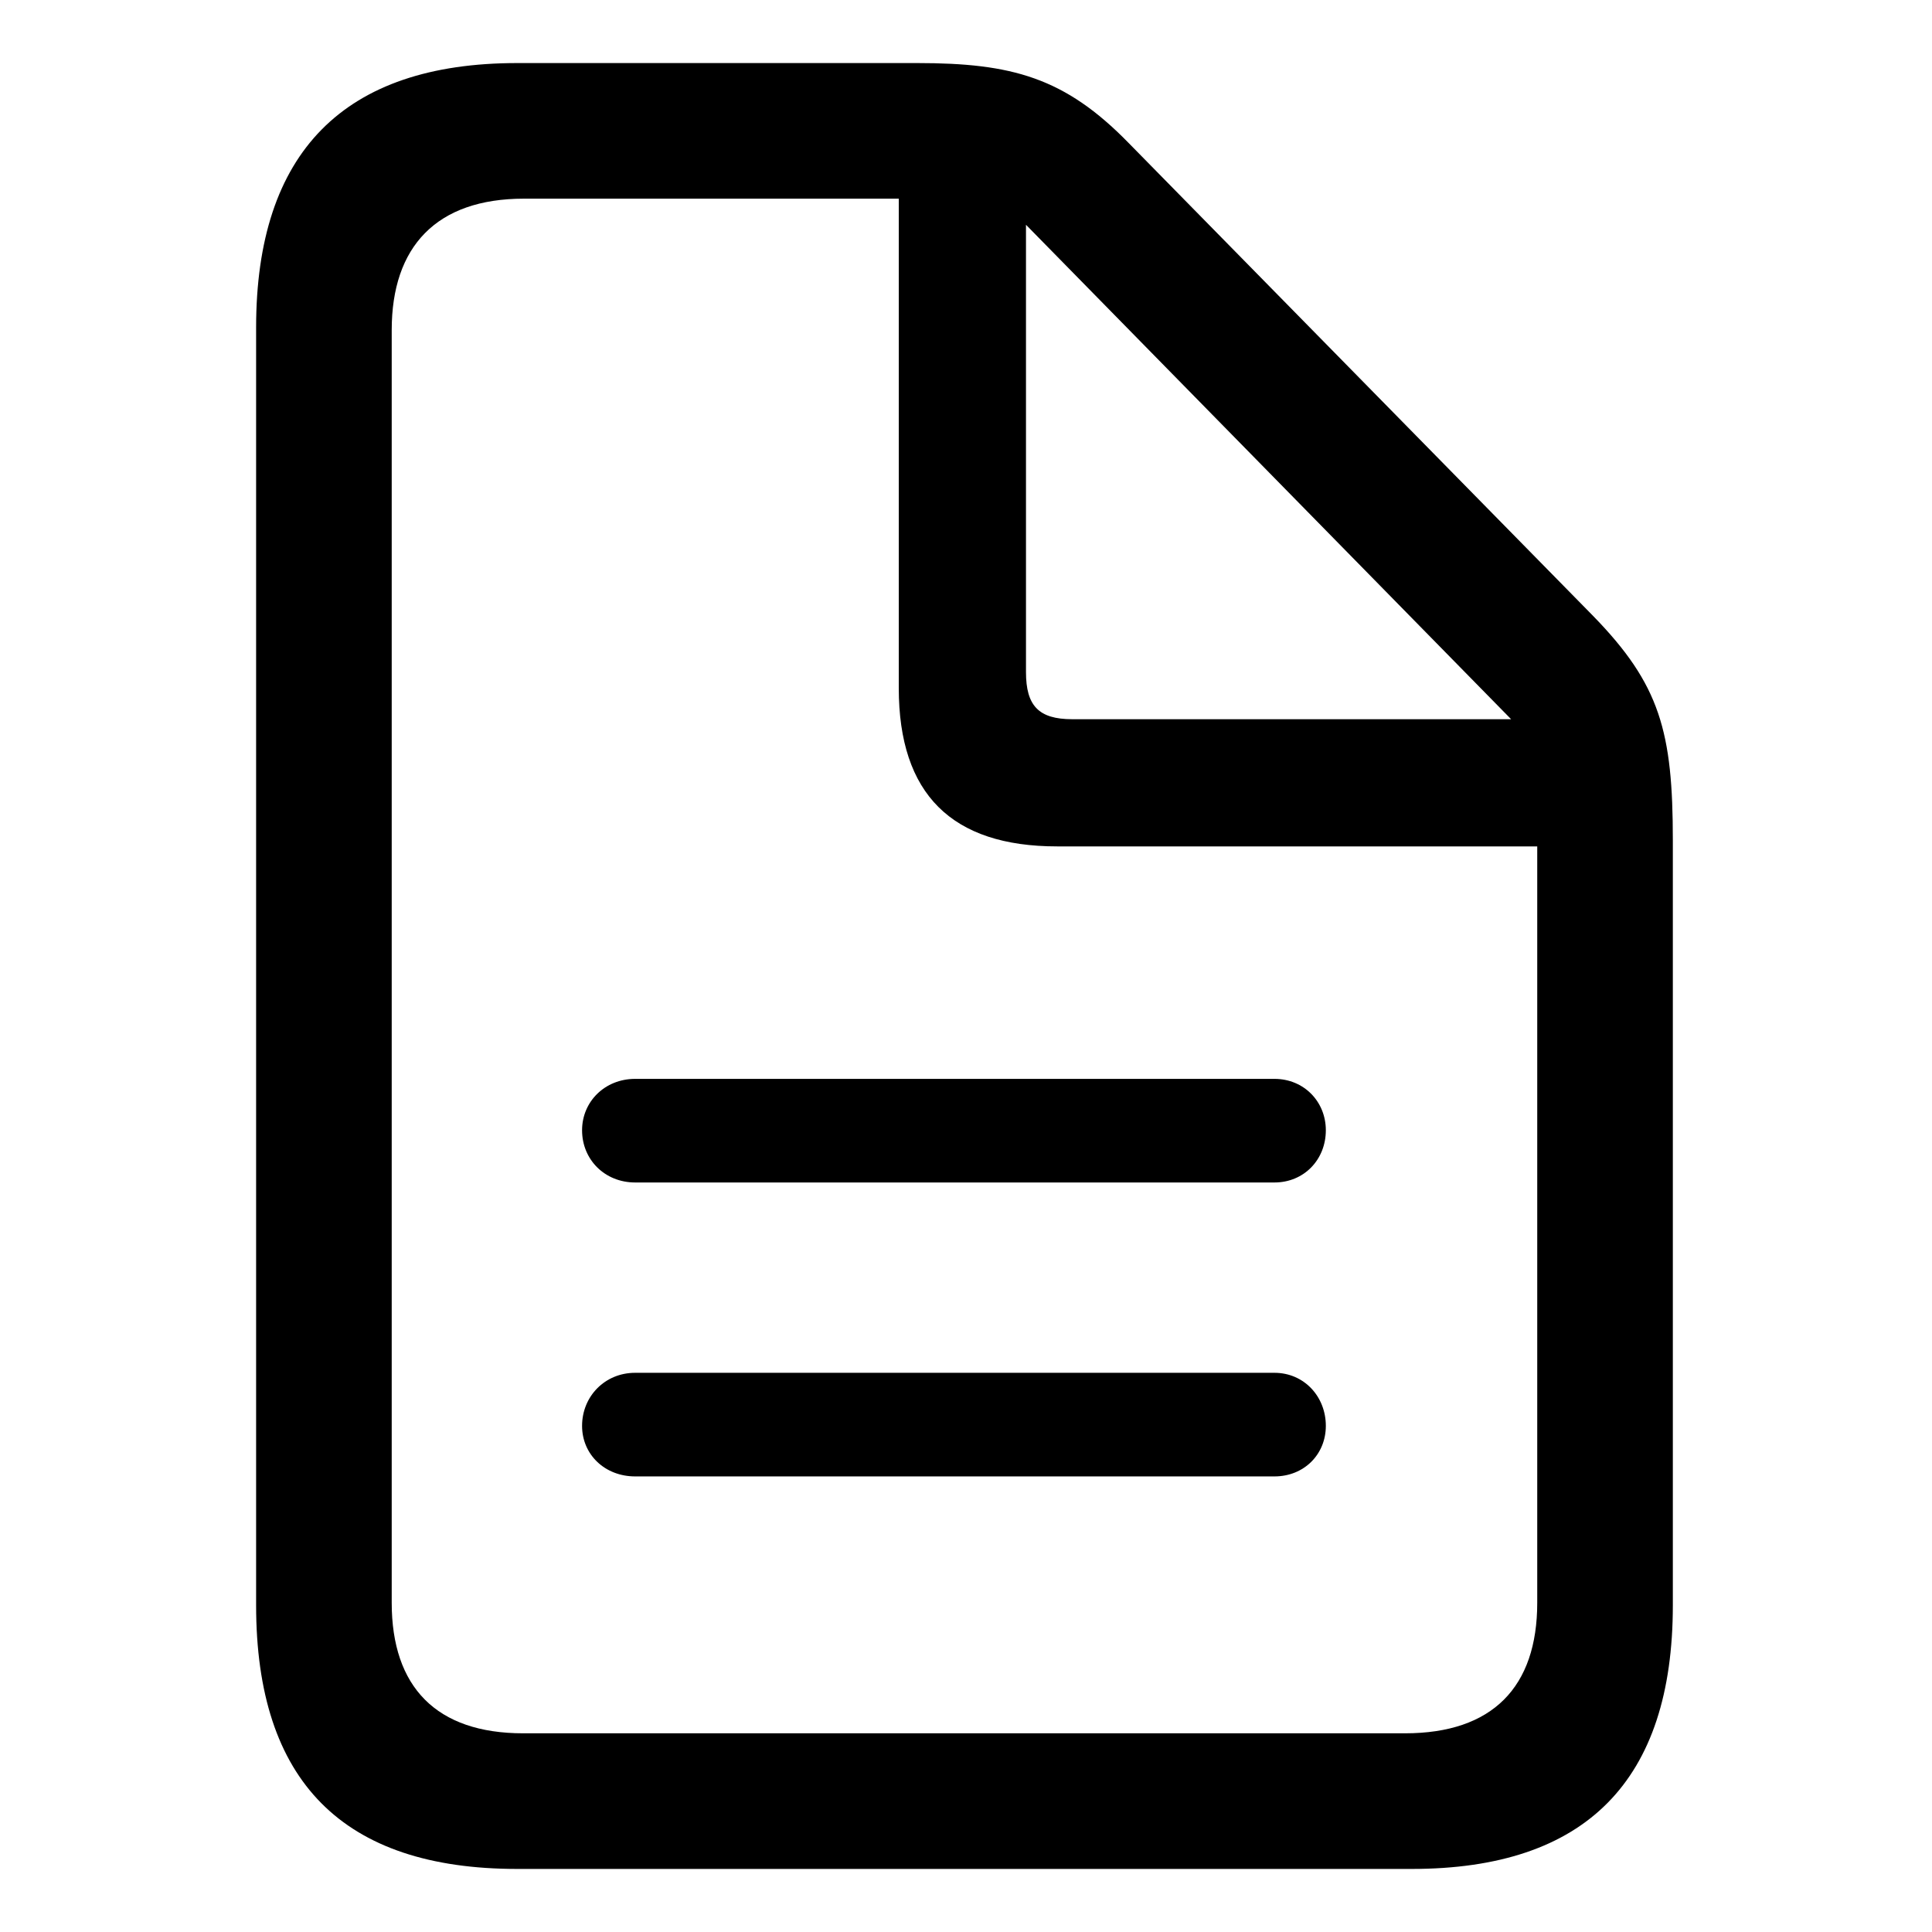 <svg class="icon" xmlns="http://www.w3.org/2000/svg" viewBox="0 0 64 64">
  <path d="M8.848,59.911 L38.48,59.911 C44.255,59.911 47.129,56.981 47.129,51.177 L47.129,25.843 C47.129,22.243 46.711,20.681 44.478,18.393 L29.105,2.74 C26.984,0.563 25.226,0.089 22.101,0.089 L8.848,0.089 C3.1,0.089 0.198,3.047 0.198,8.85 L0.198,51.177 C0.198,57.009 3.072,59.911 8.848,59.911 Z M9.043,55.418 C6.169,55.418 4.69,53.884 4.69,51.094 L4.69,8.934 C4.69,6.172 6.169,4.581 9.071,4.581 L21.487,4.581 L21.487,20.792 C21.487,24.308 23.245,26.038 26.733,26.038 L42.637,26.038 L42.637,51.094 C42.637,53.884 41.158,55.418 38.256,55.418 L9.043,55.418 Z M27.235,21.825 C26.119,21.825 25.701,21.378 25.701,20.262 L25.701,5.446 L41.772,21.825 L27.235,21.825 Z M33.932,33.739 L12.754,33.739 C11.75,33.739 10.996,34.492 10.996,35.441 C10.996,36.417 11.75,37.171 12.754,37.171 L33.932,37.171 C34.908,37.171 35.634,36.417 35.634,35.441 C35.634,34.492 34.908,33.739 33.932,33.739 Z M33.932,43.476 L12.754,43.476 C11.75,43.476 10.996,44.258 10.996,45.234 C10.996,46.183 11.75,46.908 12.754,46.908 L33.932,46.908 C34.908,46.908 35.634,46.183 35.634,45.234 C35.634,44.258 34.908,43.476 33.932,43.476 Z" transform="translate(8.286 2)"></path>
</svg>

